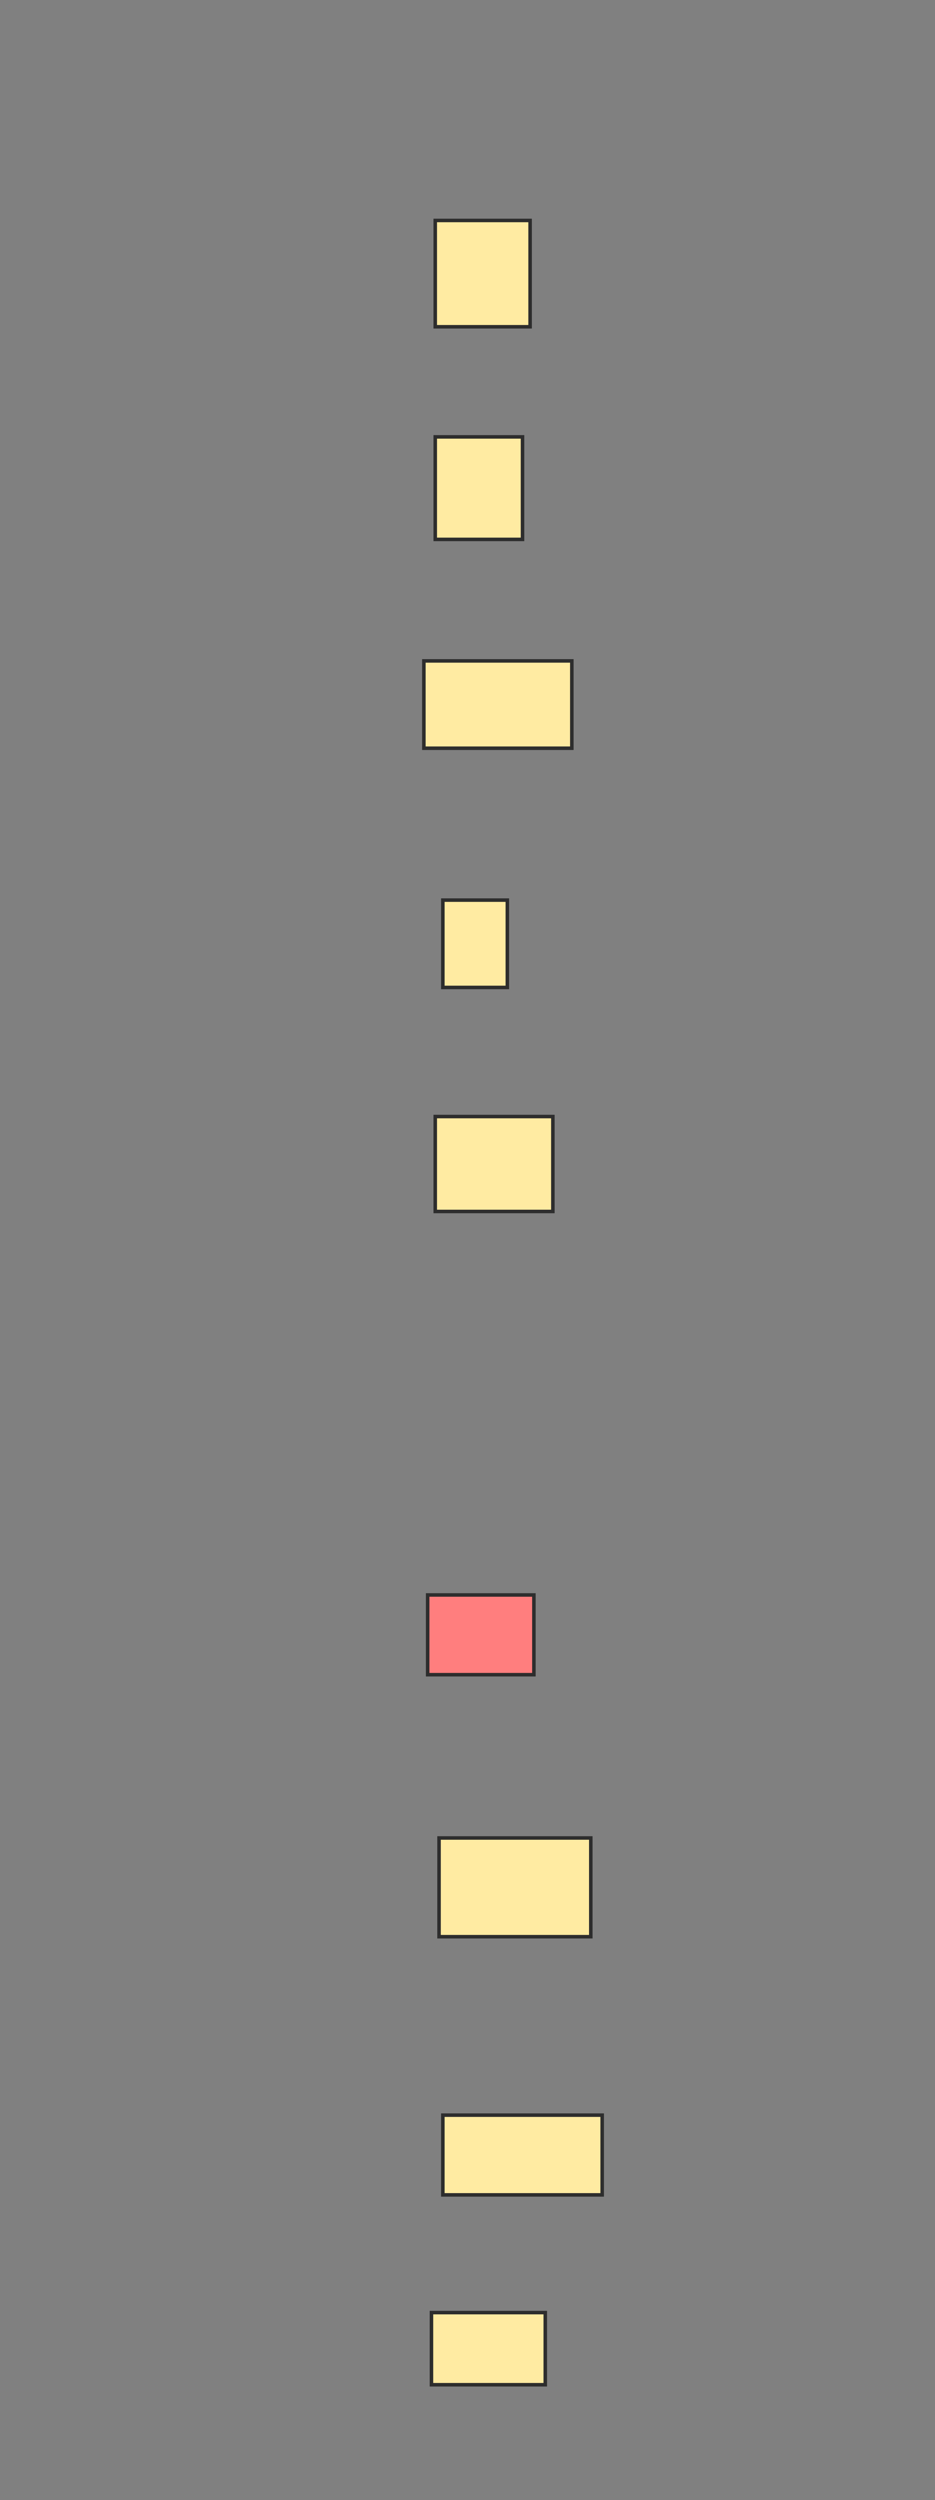<svg xmlns="http://www.w3.org/2000/svg" width="265" height="708">
 <rect width="100%" height="100%" fill="#808080" stroke="none"/>
 <!-- Created with Image Occlusion Enhanced -->
 <g>
  <title>Labels</title>
 </g>
 <g>
  <title>Masks</title>
  <rect id="30606c40f84c4d32aef22378709a1fba-ao-1" height="30.108" width="26.882" y="62.43" x="123.36" stroke="#2D2D2D" fill="#FFEBA2"/>
  <rect id="30606c40f84c4d32aef22378709a1fba-ao-2" height="29.032" width="24.731" y="123.72" x="123.36" stroke="#2D2D2D" fill="#FFEBA2"/>
  <rect id="30606c40f84c4d32aef22378709a1fba-ao-3" height="24.731" width="41.935" y="187.161" x="120.134" stroke="#2D2D2D" fill="#FFEBA2"/>
  <rect id="30606c40f84c4d32aef22378709a1fba-ao-4" height="24.731" width="18.28" y="254.903" x="125.511" stroke="#2D2D2D" fill="#FFEBA2"/>
  <rect id="30606c40f84c4d32aef22378709a1fba-ao-5" height="26.882" width="33.333" y="316.194" x="123.36" stroke="#2D2D2D" fill="#FFEBA2"/>
  <rect id="30606c40f84c4d32aef22378709a1fba-ao-6" height="22.581" width="30.108" y="451.677" x="121.21" stroke="#2D2D2D" fill="#FF7E7E" class="qshape"/>
  <rect id="30606c40f84c4d32aef22378709a1fba-ao-7" height="27.957" width="43.011" y="520.495" x="124.435" stroke="#2D2D2D" fill="#FFEBA2"/>
  <rect id="30606c40f84c4d32aef22378709a1fba-ao-8" height="22.581" width="45.161" y="598.989" x="125.511" stroke="#2D2D2D" fill="#FFEBA2"/>
  <rect id="30606c40f84c4d32aef22378709a1fba-ao-9" height="20.43" width="32.258" y="654.903" x="122.285" stroke="#2D2D2D" fill="#FFEBA2"/>
 </g>
</svg>
